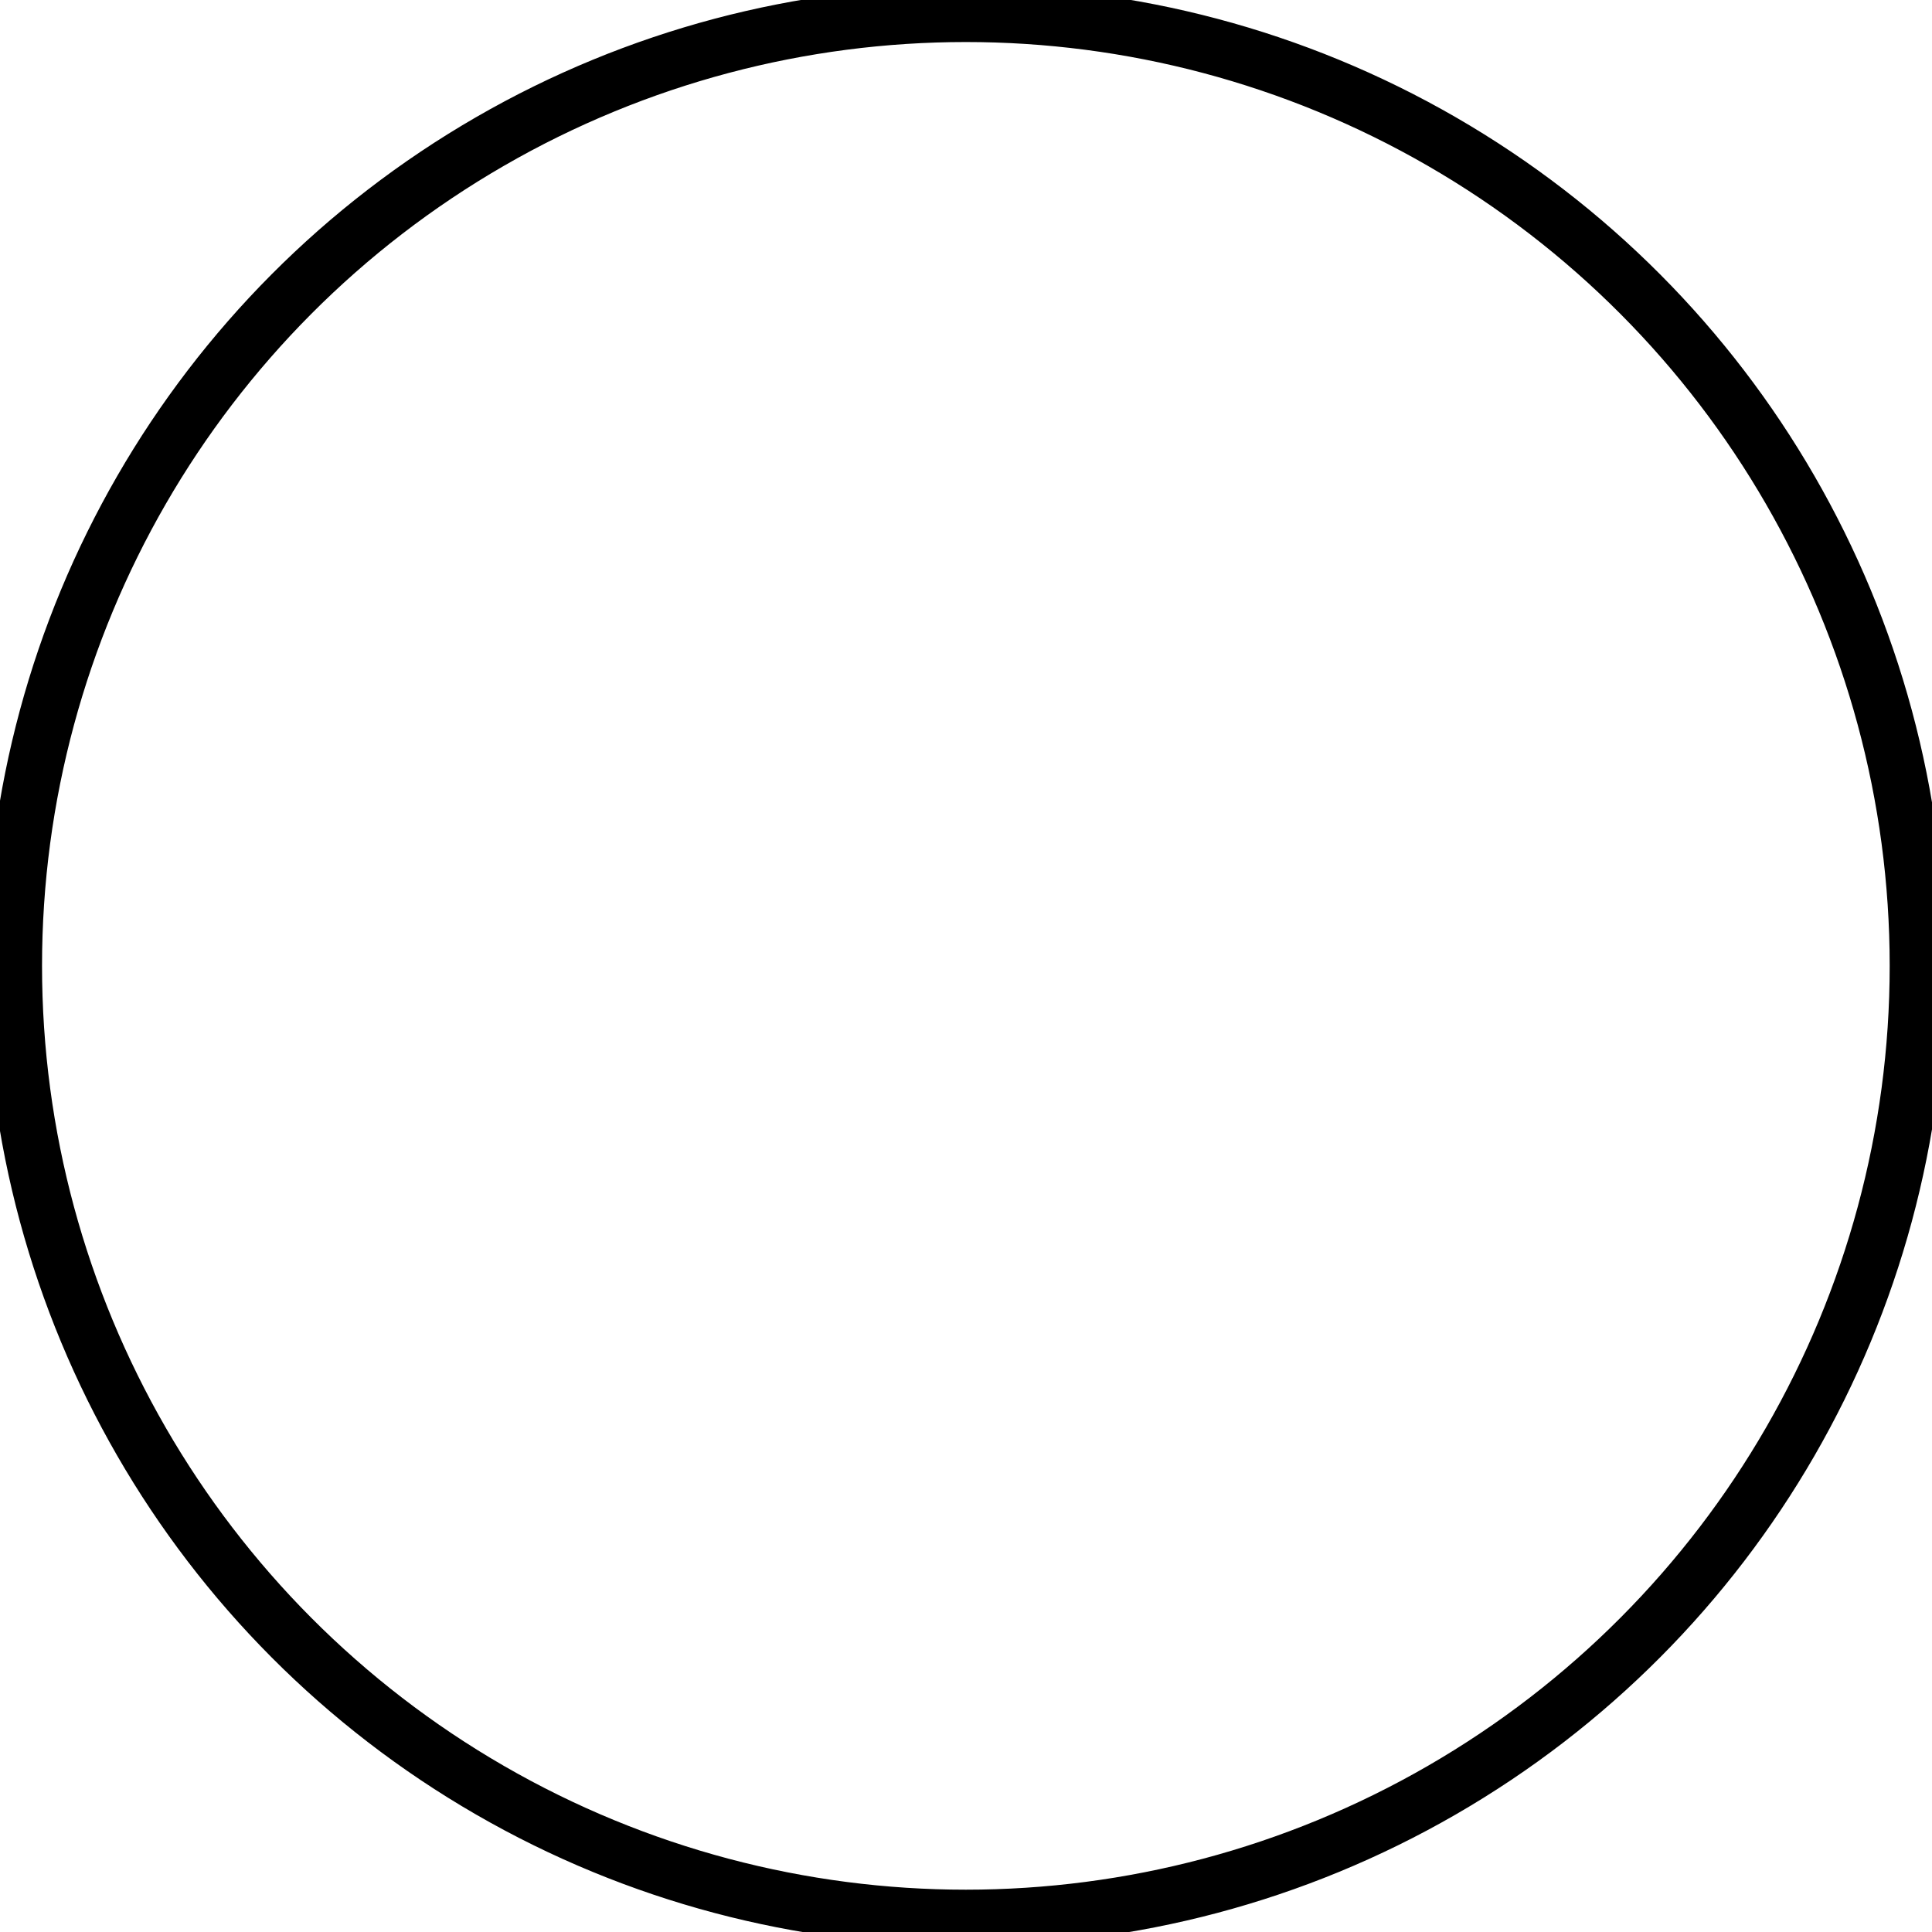 <svg version="1.1" id="Layer_1" xmlns="http://www.w3.org/2000/svg" xmlns:xlink="http://www.w3.org/1999/xlink" x="0px" y="0px"
	 viewBox="0 0 689.5 689.5" style="enable-background:new 0 0 689.5 689.5;" xml:space="preserve">
<defs>
	<style type="text/css">

		.st0{fill:transparent;;stroke:#000000;stroke-width:20;stroke-miterlimit:5;}
        .st1{fill:transparent;;stroke:#000000;stroke-width:20;stroke-miterlimit:5;}

		.st0 {
			stroke-dasharray: 2200;
			stroke-dashoffset:0;
			-webkit-animation: dash 0.5s linear forwards;
			-o-animation: dash 0.5s linear forwards;
			-moz-animation: dash 0.5s linear forwards;
			animation: dash 0.5s linear forwards;
		}

		@-webkit-keyframes dash {
			from {
				stroke-dashoffset: 2200;
			}
			to {
				stroke-dashoffset: 0;
			}
		}
        @-moz-keyframes dash {
            from {
                stroke-dashoffset: 2200;
            }
            to {
                stroke-dashoffset: 0;
            }
        }
        @-o-keyframes dash {
            from {
                stroke-dashoffset: 2200;
            }
            to {
                stroke-dashoffset: 0;
            }
        }
        @keyframes dash {
            from {
                stroke-dashoffset: 2200;
            }
            to {
                stroke-dashoffset: 0;
            }
        }

	</style>
</defs>
<circle class="st0" cx="344.7" cy="344.7" r="339.7"/>
</svg>